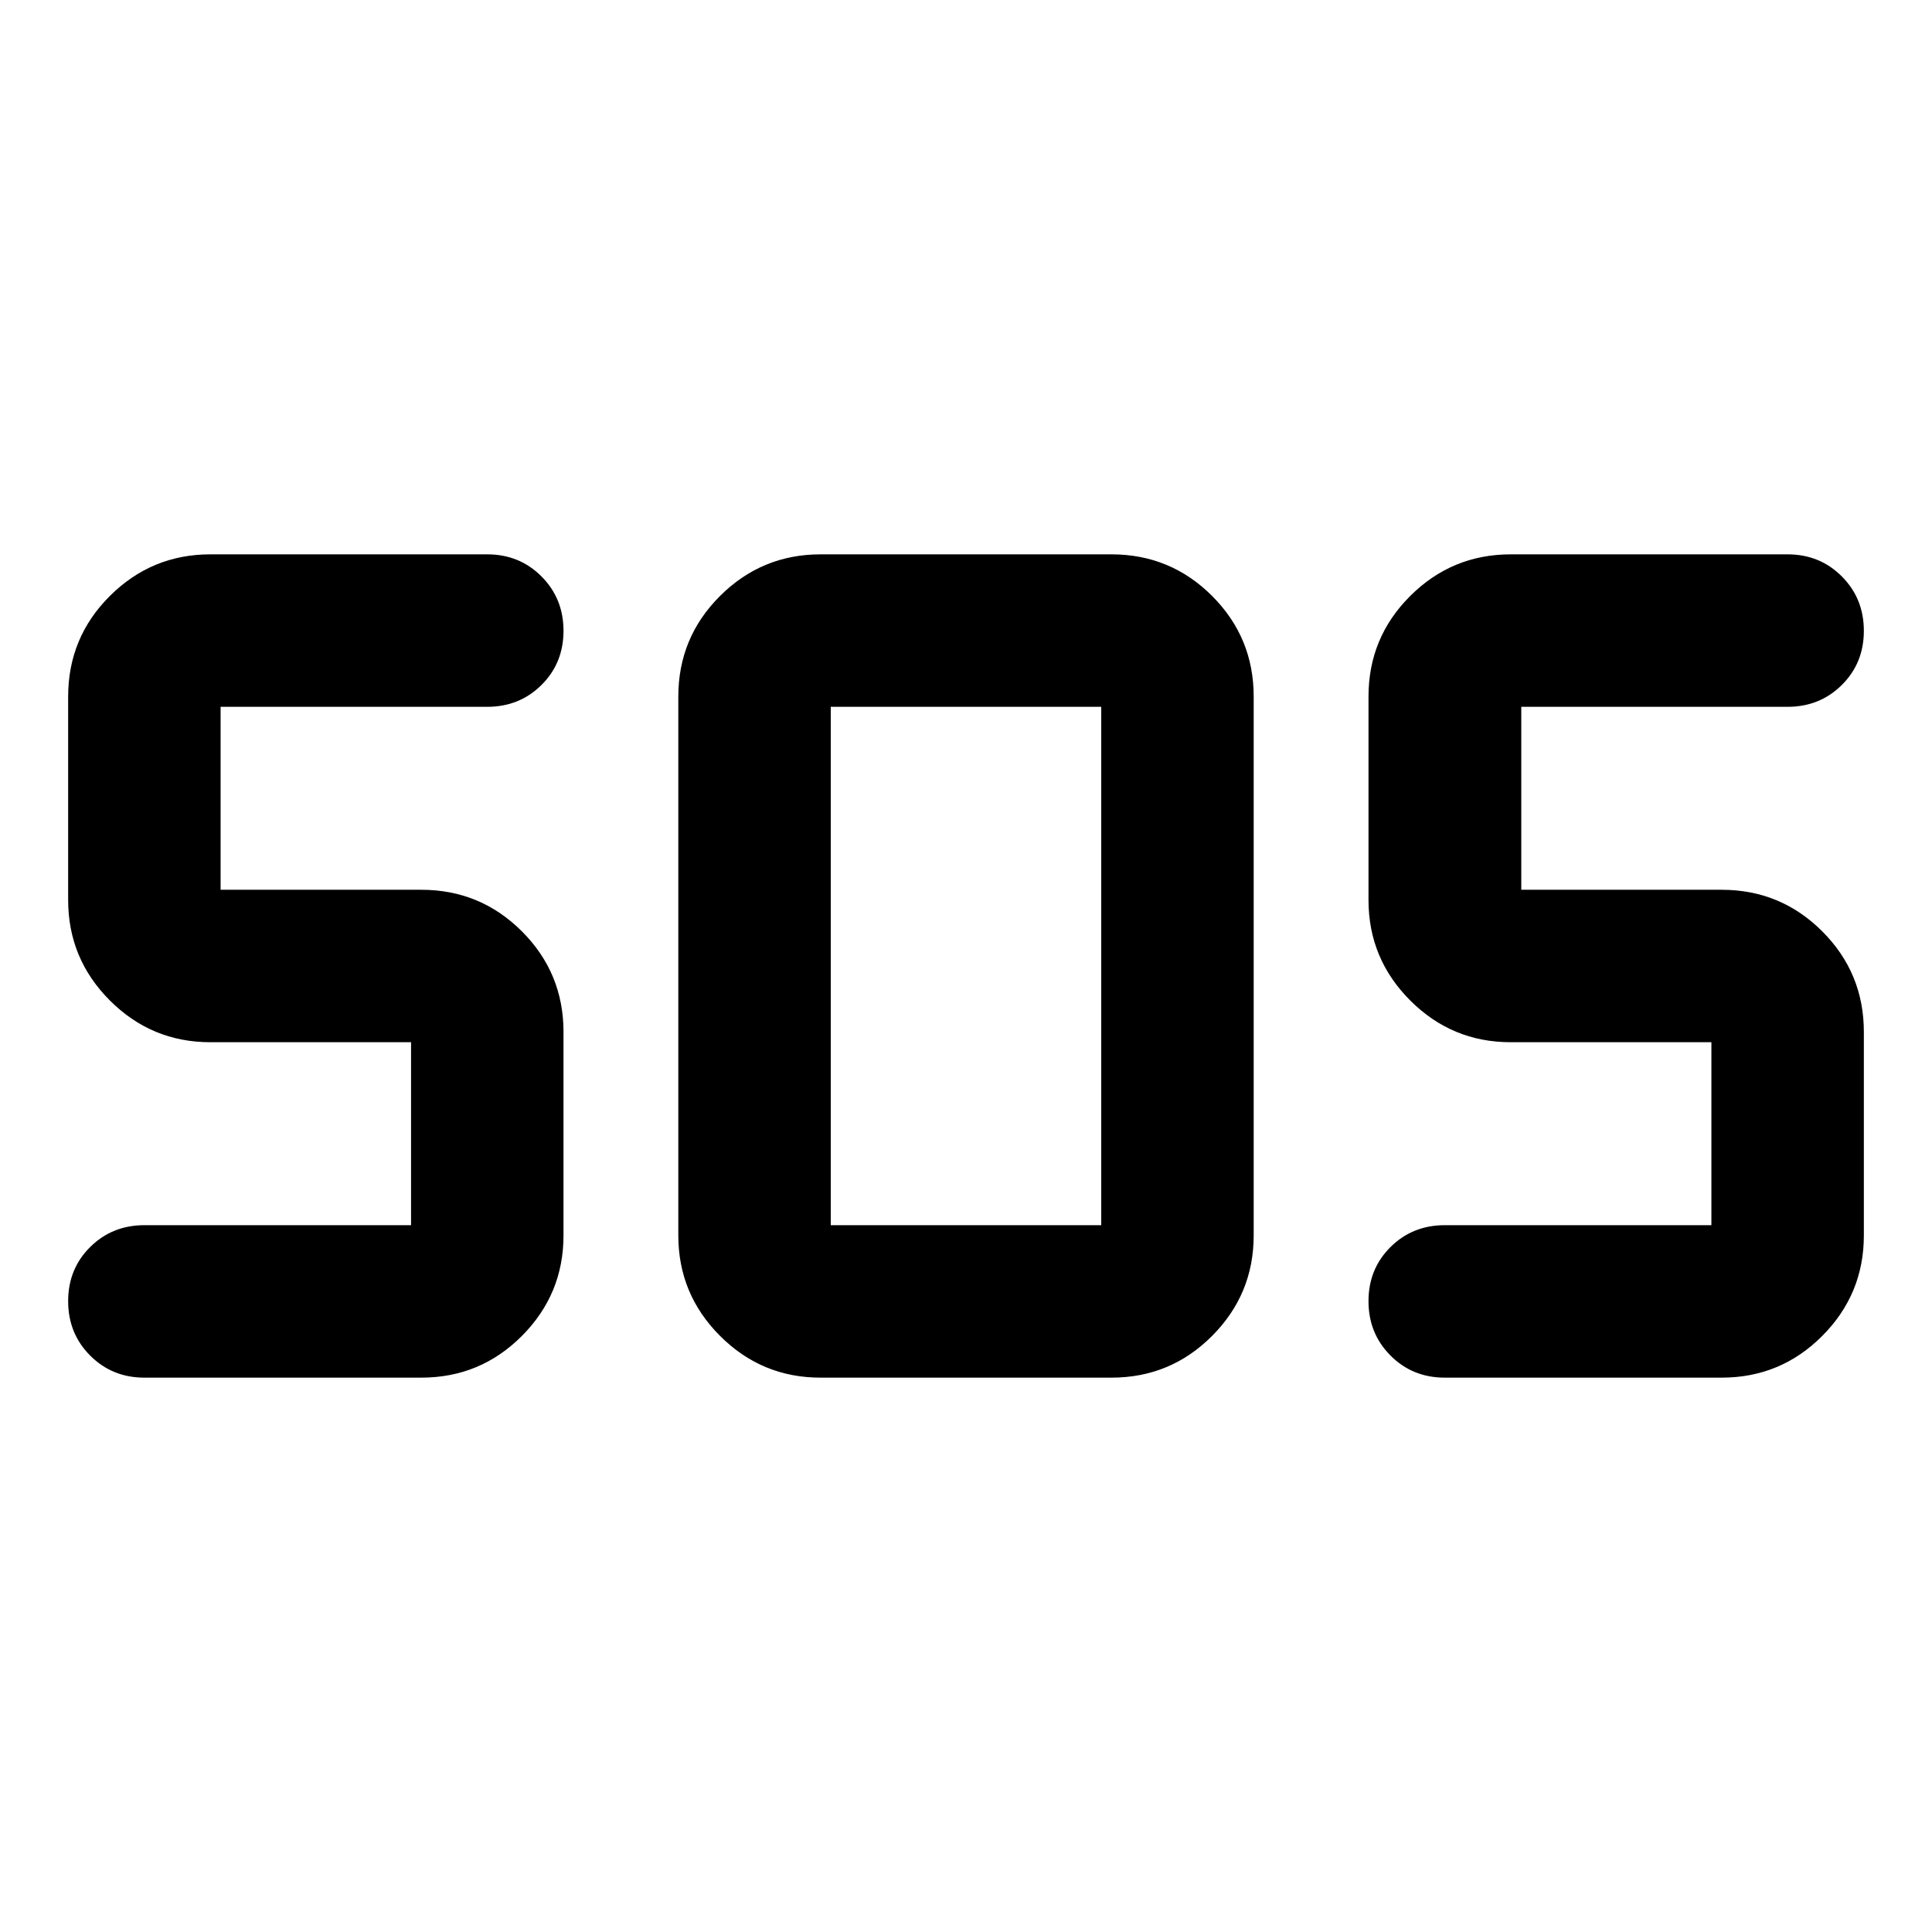 <svg xmlns="http://www.w3.org/2000/svg" height="40" viewBox="0 -960 960 960" width="40"><path d="M407.703-275.456q-29.174 0-49.913-20.739-20.739-20.74-20.739-49.913v-267.784q0-29.323 20.739-49.987 20.739-20.665 49.913-20.665h144.594q29.324 0 49.988 20.665 20.664 20.664 20.664 49.987v267.784q0 29.173-20.664 49.913-20.664 20.739-49.988 20.739H407.703Zm-198.355 0H71.738q-15.999 0-26.937-10.972Q33.862-297.4 33.862-313.45q0-16.05 10.939-26.905 10.938-10.855 26.938-10.855h132.508v-90.913h-99.733q-29.174 0-49.913-20.739-20.739-20.739-20.739-49.913v-101.117q0-29.323 20.74-49.987 20.738-20.665 49.912-20.665h137.609q16 0 26.939 10.972Q280-662.6 280-646.55q0 16.05-10.938 26.905-10.939 10.855-26.939 10.855H109.616v90.913h99.732q29.323 0 49.988 20.665Q280-476.548 280-447.225v101.117q0 29.173-20.664 49.913-20.665 20.739-49.988 20.739Zm646.138 0H717.877q-16 0-26.939-10.972Q680-297.4 680-313.45q0-16.05 10.938-26.905 10.939-10.855 26.939-10.855h132.507v-90.913h-99.732q-29.174 0-49.913-20.739Q680-483.601 680-512.775v-101.117q0-29.323 20.739-49.987 20.739-20.665 49.913-20.665h137.609q16 0 26.938 10.972 10.939 10.972 10.939 27.022 0 16.05-10.939 26.905-10.938 10.855-26.938 10.855H755.913v90.913h99.573q29.323 0 49.987 20.665 20.665 20.664 20.665 49.987v101.117q0 29.173-20.665 49.913-20.664 20.739-49.987 20.739ZM412.804-351.21h134.392v-257.58H412.804v257.58Z"/></svg>